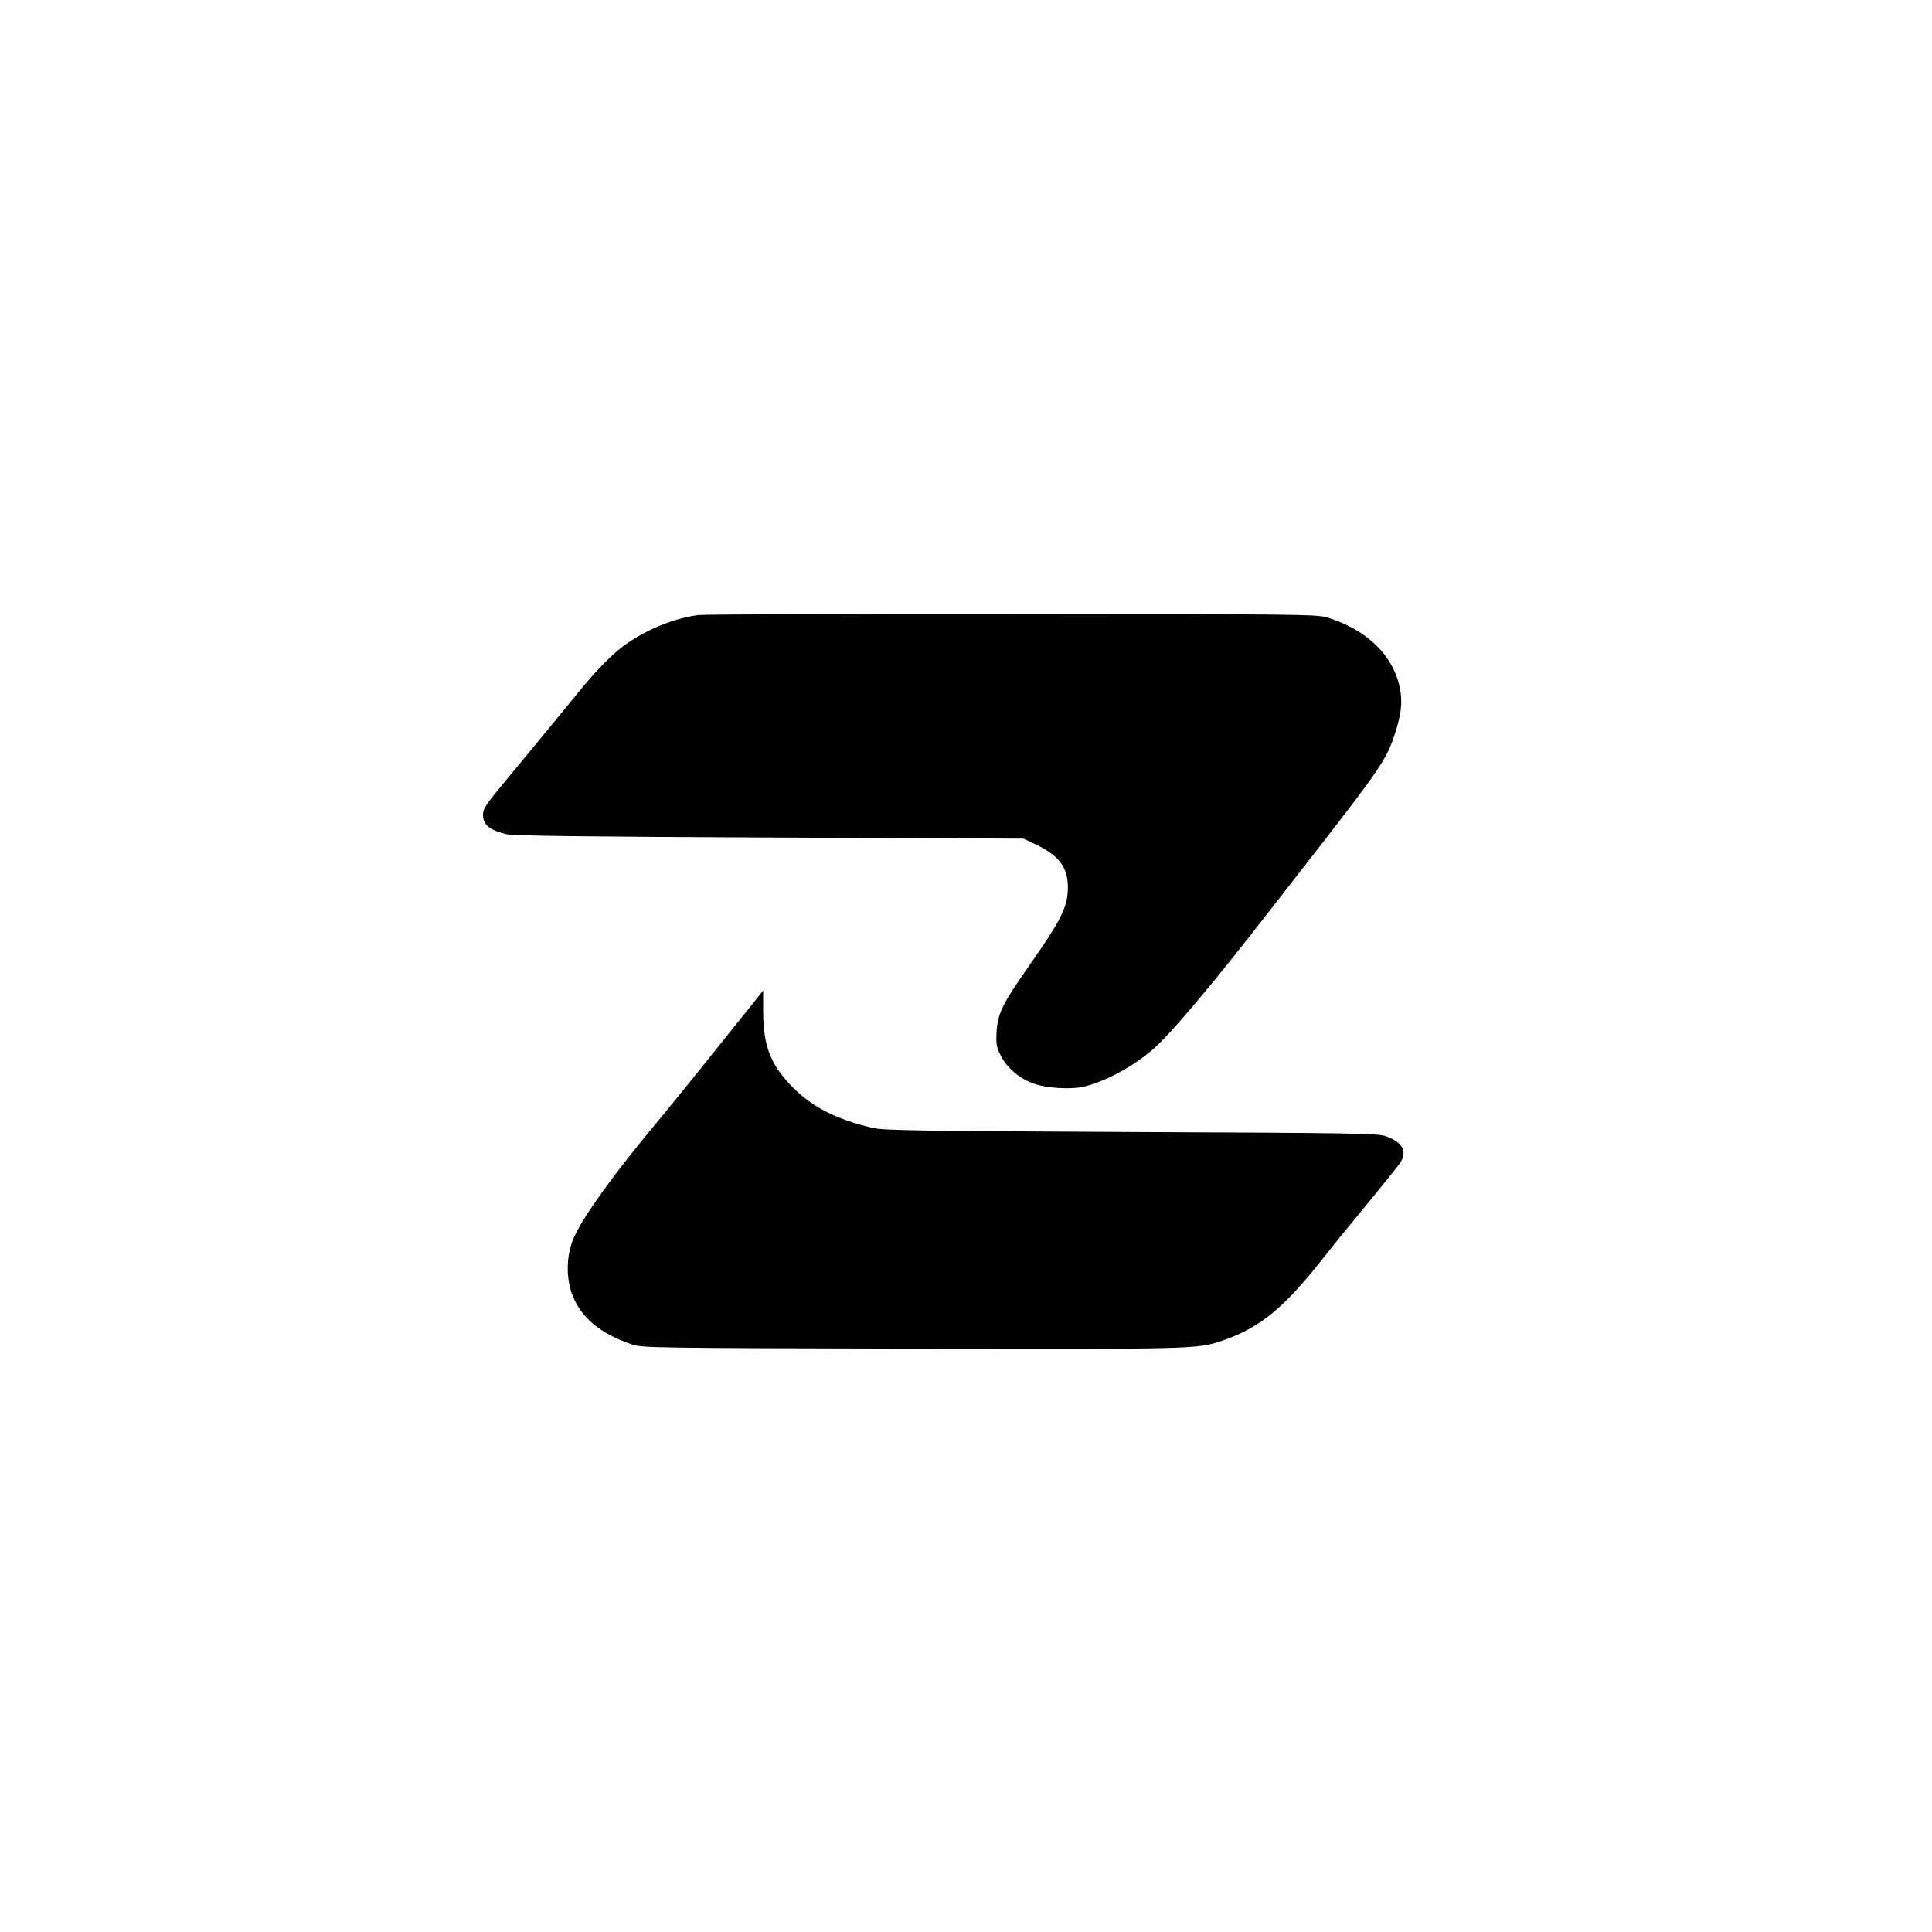 <?xml version="1.0" standalone="no"?>
<!DOCTYPE svg PUBLIC "-//W3C//DTD SVG 20010904//EN"
 "http://www.w3.org/TR/2001/REC-SVG-20010904/DTD/svg10.dtd">
<svg version="1.0" xmlns="http://www.w3.org/2000/svg"
 width="1024pt" height="1024pt" viewBox="0 0 1024 1024"
 preserveAspectRatio="xMidYMid meet">
<g transform="translate(0,1024) scale(0.1,-0.1)"
fill="#000000" stroke="none">
<path d="M3700 6980 c-121 -16 -256 -69 -372 -147 -73 -49 -165 -141 -268
-269 -86 -106 -164 -200 -347 -422 -138 -165 -153 -187 -153 -221 0 -53 35
-81 127 -103 34 -8 439 -13 1393 -17 l1345 -6 65 -31 c124 -59 169 -120 170
-226 0 -104 -33 -171 -212 -426 -135 -193 -160 -244 -166 -342 -3 -68 -1 -80
25 -130 34 -64 101 -120 177 -145 69 -23 191 -30 258 -15 115 27 259 104 366
196 94 80 323 352 623 739 47 61 155 199 240 308 345 444 379 494 422 627 33
100 41 165 28 236 -33 178 -175 317 -389 382 -53 16 -179 17 -1667 18 -885 1
-1635 -2 -1665 -6z"/>
<path d="M3815 4703 c-126 -158 -284 -353 -351 -433 -216 -261 -364 -466 -418
-580 -43 -90 -49 -210 -15 -306 44 -124 149 -213 319 -270 52 -18 122 -19
1485 -22 1508 -3 1509 -3 1643 42 201 69 328 173 542 446 41 52 83 104 92 115
117 141 297 362 310 383 39 60 11 109 -78 140 -44 15 -176 17 -1349 22 -1139
6 -1309 8 -1370 22 -185 43 -314 107 -416 208 -122 120 -163 222 -164 403 0
64 0 117 0 117 0 0 -103 -130 -230 -287z"/>
</g>
</svg>
